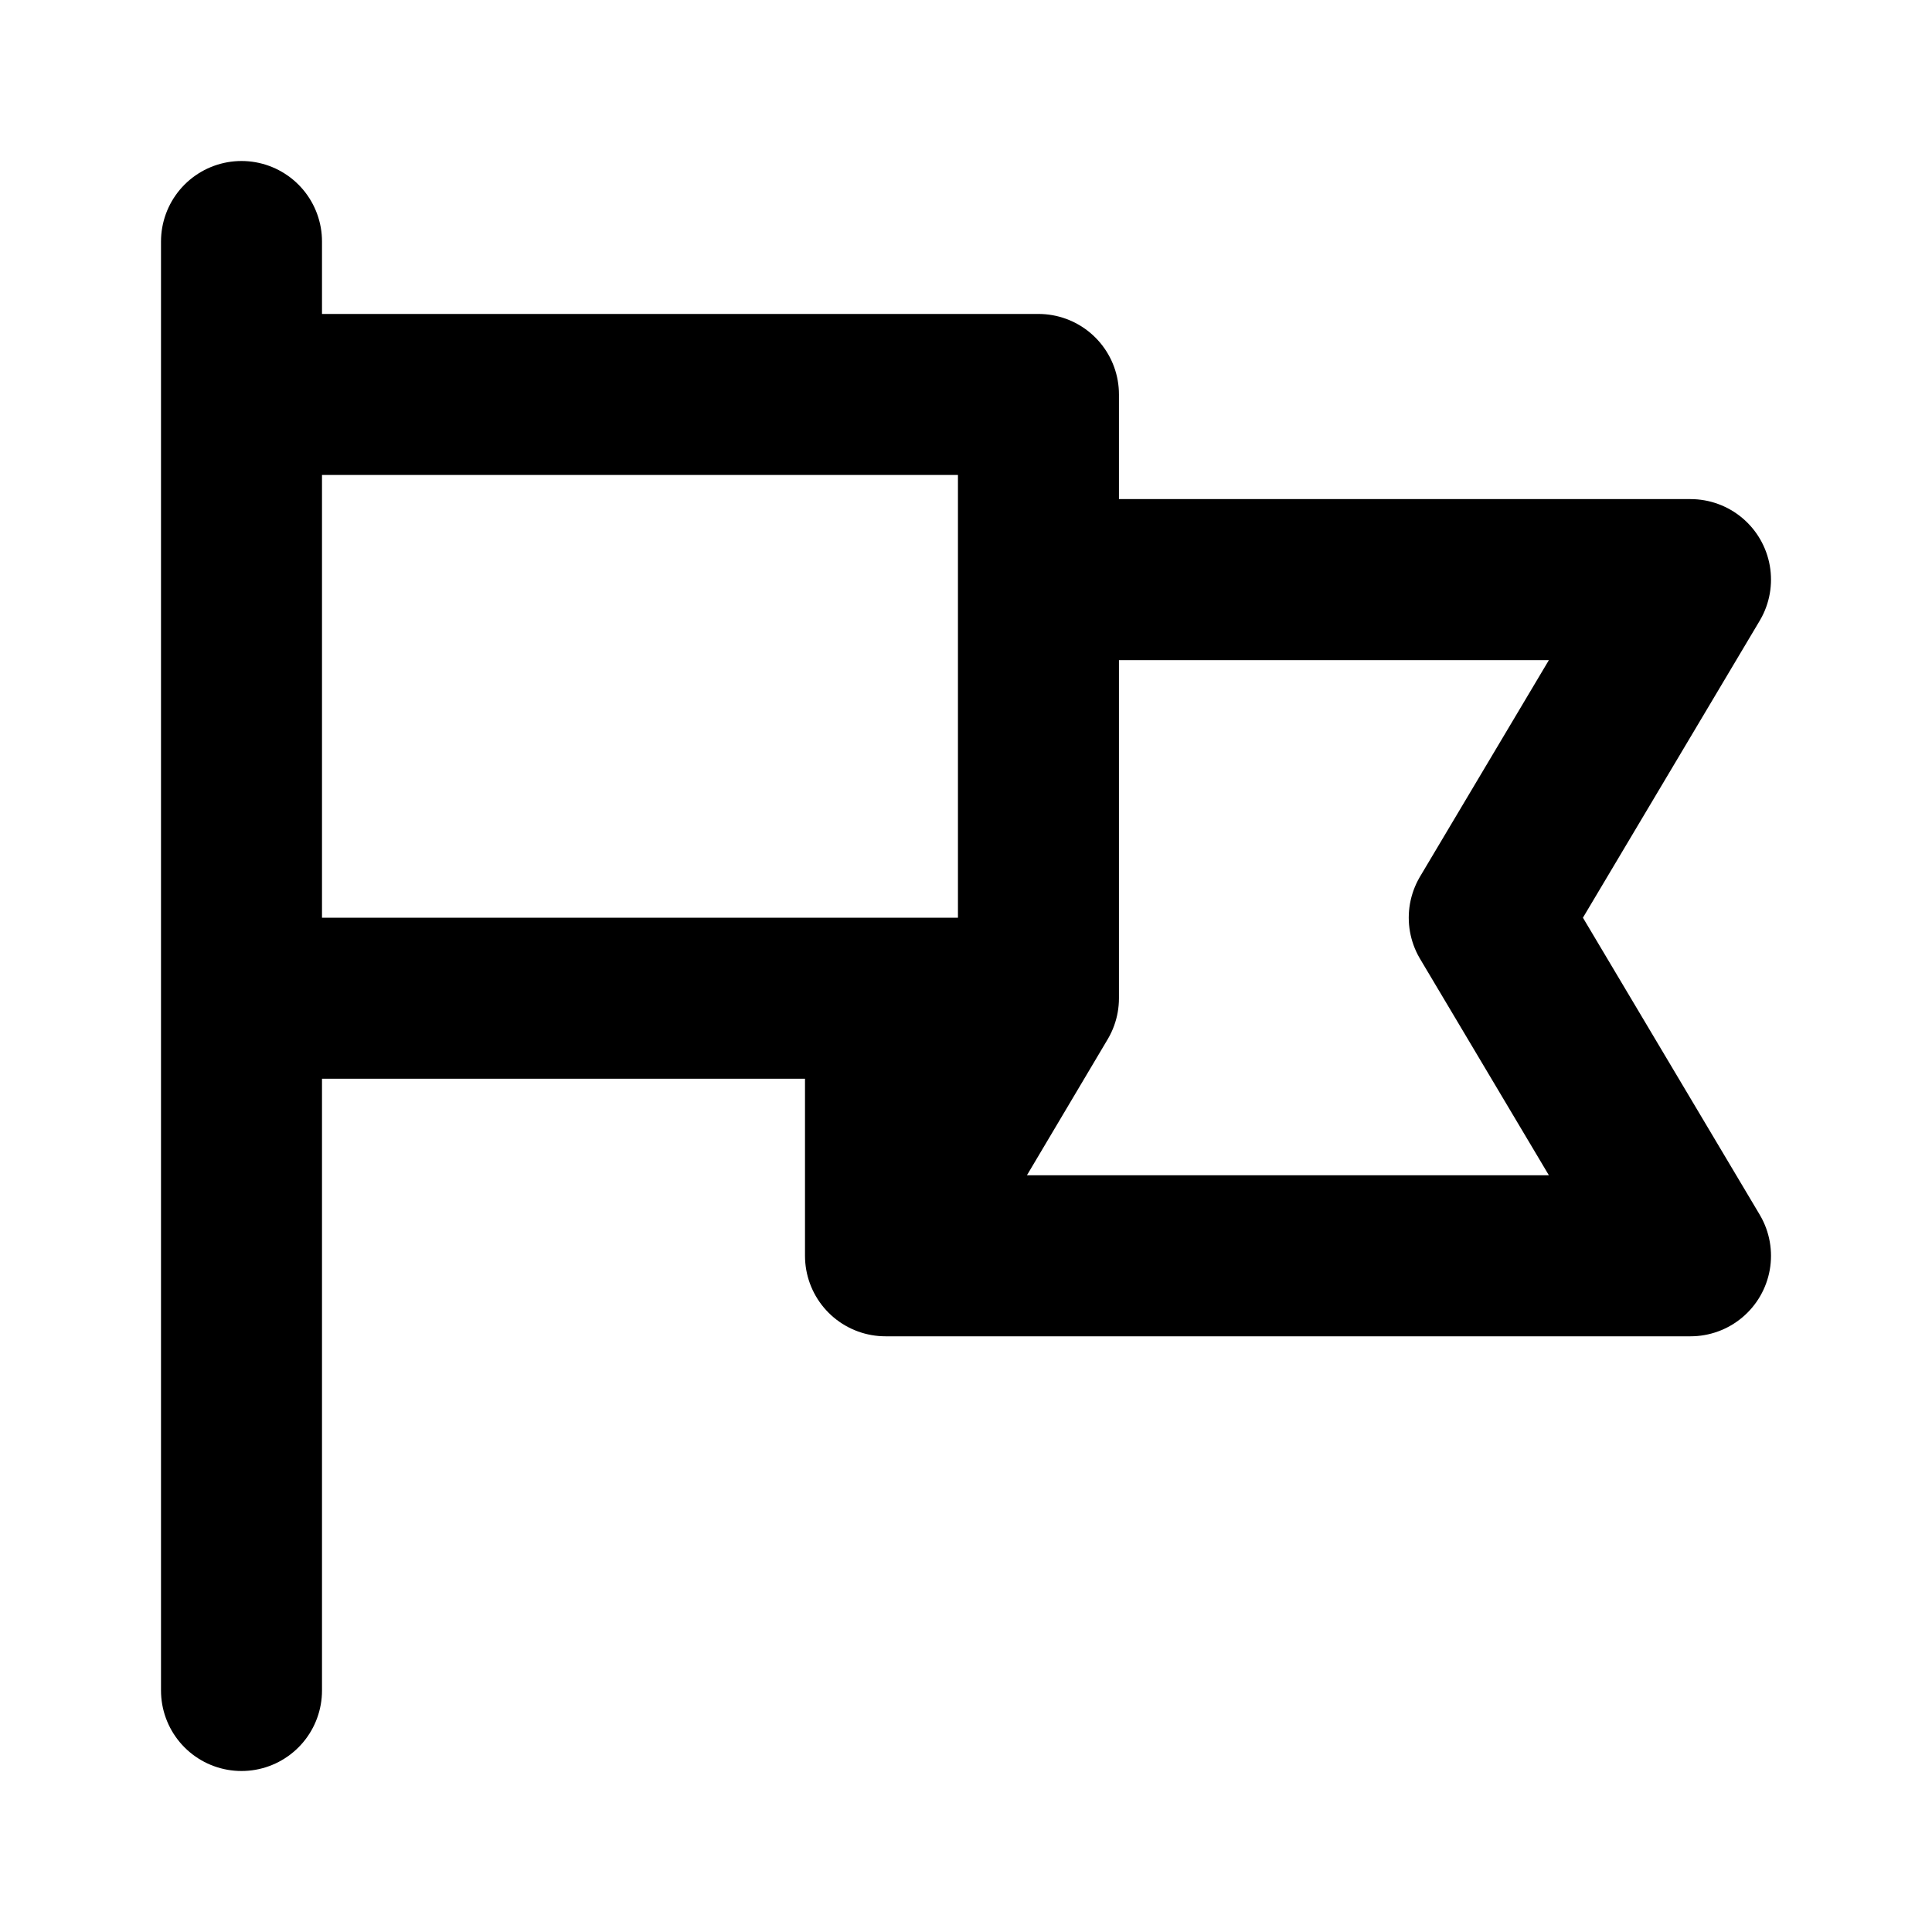 <svg xmlns="http://www.w3.org/2000/svg" viewBox="0 0 24 24" height="24" width="24" stroke="currentColor">
  <path d="M3,21V3M3,4.9h9.9v7.5H3m9.9-5.2H21l-2.5,4.2L21,15.6H11V12.4m1.9,0L11,15.6" fill="none" stroke-linecap="round"
    stroke-linejoin="round" stroke-width="2" />
</svg>